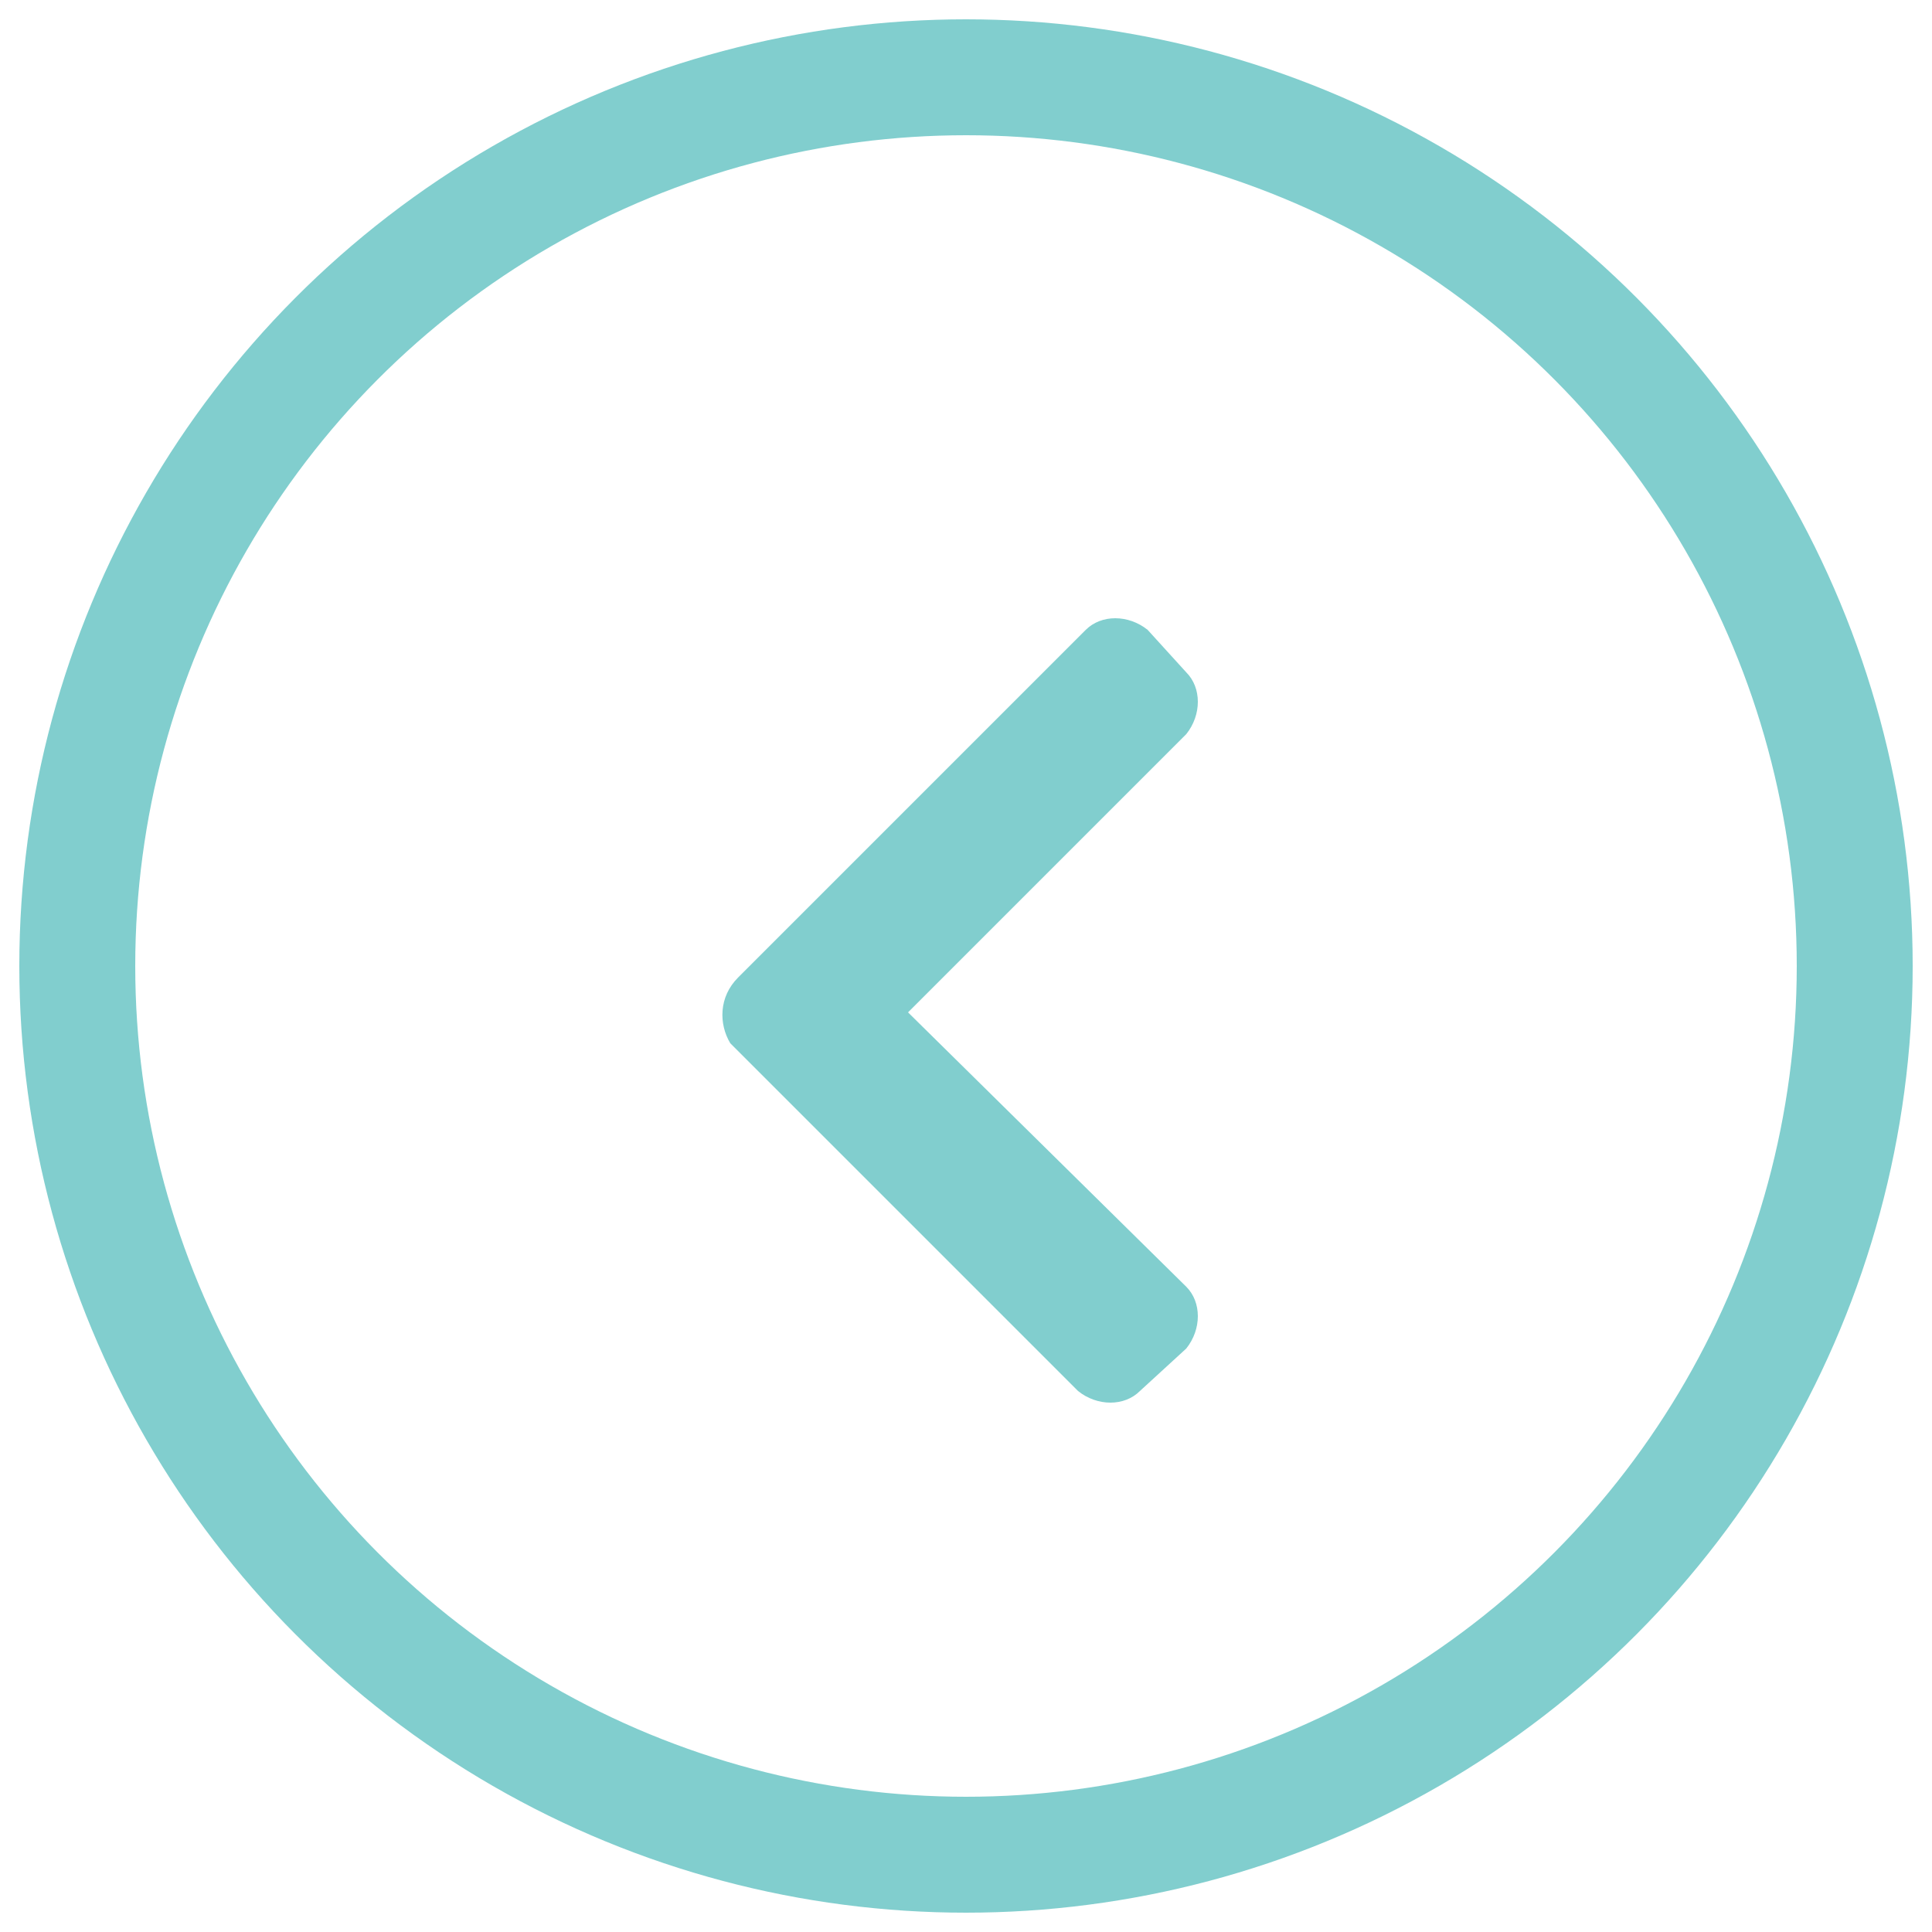<?xml version="1.0" encoding="utf-8"?>
<!-- Generator: Adobe Illustrator 22.0.0, SVG Export Plug-In . SVG Version: 6.00 Build 0)  -->
<svg version="1.1" id="Layer_1" xmlns="http://www.w3.org/2000/svg" xmlns:xlink="http://www.w3.org/1999/xlink" x="0px" y="0px"
	 viewBox="0 0 50 50" style="enable-background:new 0 0 50 50;" xml:space="preserve">
<style type="text/css">
	.st0{fill:none;stroke:#81CECE;stroke-width:3;stroke-linejoin:round;}
	.st1{fill:#81CECE;}
</style>
<circle id="Ellipse_1_copy" class="st0" cx="25" cy="25" r="23"/>
<path class="st1" d="M19.1,25.3l9-9c0.4-0.4,1.1-0.4,1.6,0l1,1.1c0.4,0.4,0.4,1.1,0,1.6l-7.2,7.2l7.2,7.1c0.4,0.4,0.4,1.1,0,1.6
	L29.5,36c-0.4,0.4-1.1,0.4-1.6,0l-9-9C18.6,26.5,18.6,25.8,19.1,25.3L19.1,25.3z"/>
</svg>
